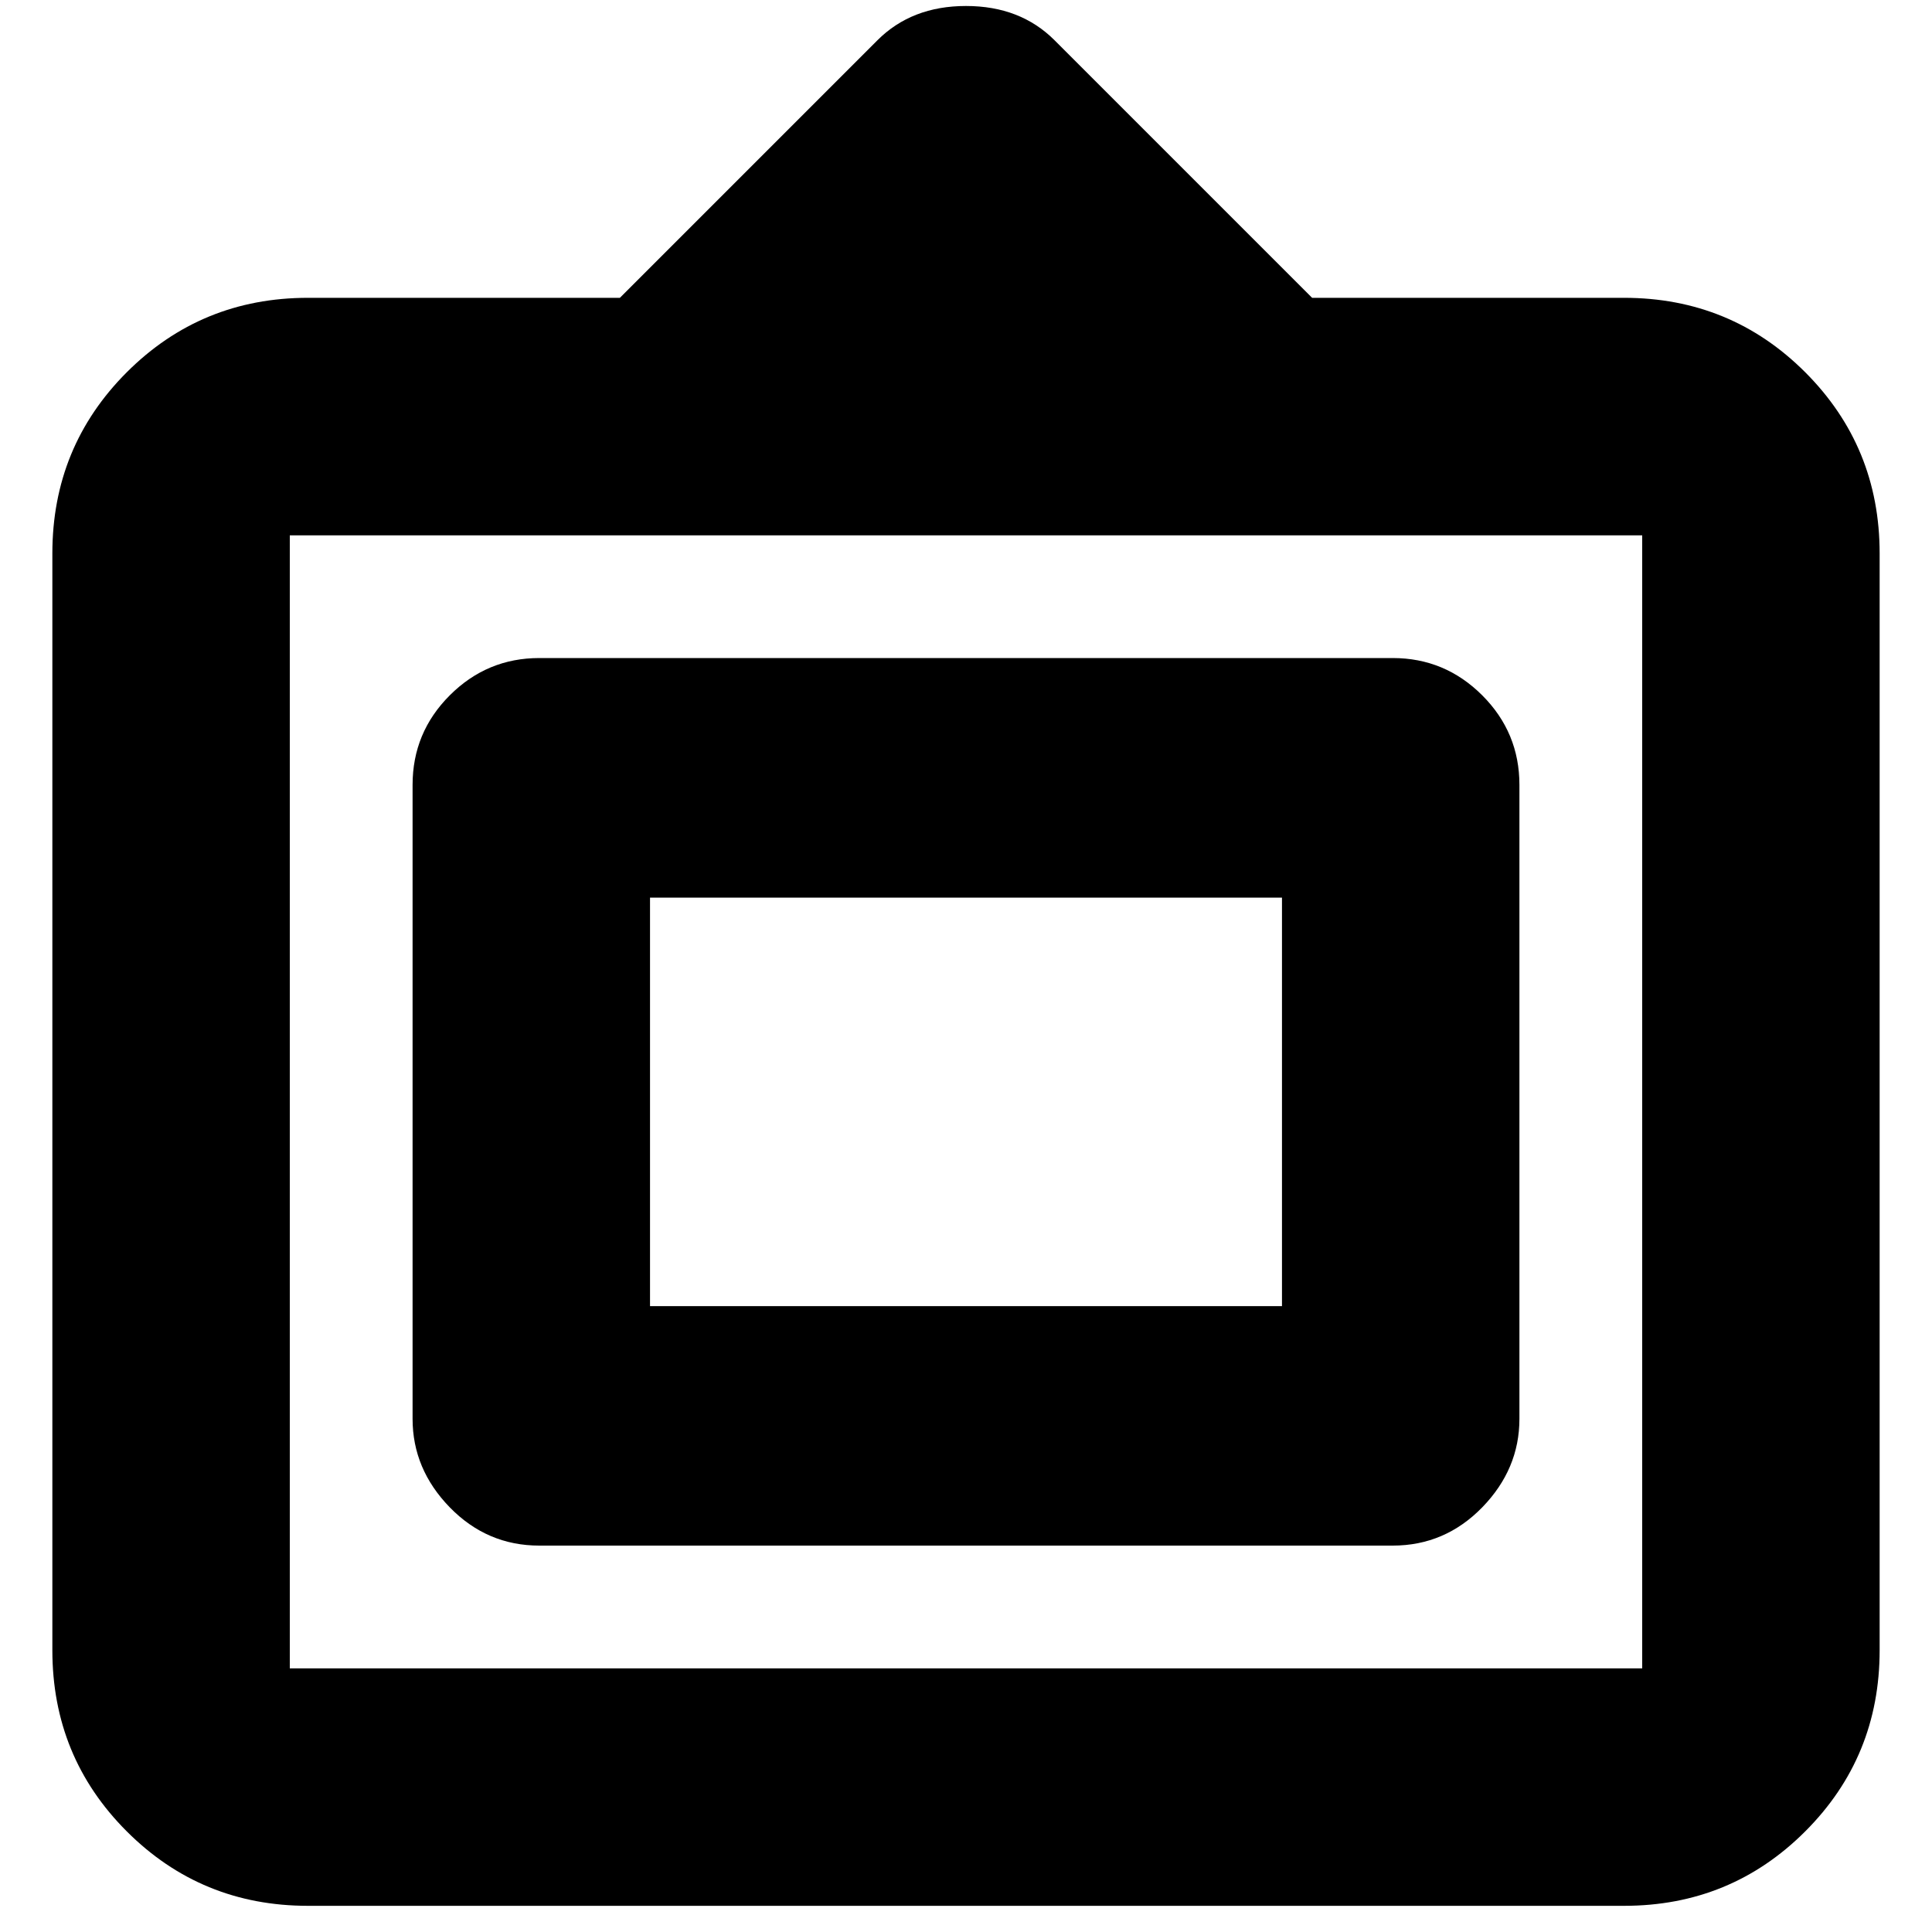<svg xmlns="http://www.w3.org/2000/svg" height="20" width="20"><path d="M3.188 19.729Q2.083 19.729 1.312 18.958Q0.542 18.188 0.542 17.083V5.729Q0.542 4.625 1.312 3.854Q2.083 3.083 3.188 3.083H6.417L9.083 0.417Q9.438 0.062 10 0.062Q10.562 0.062 10.917 0.417L13.583 3.083H16.812Q17.917 3.083 18.688 3.854Q19.458 4.625 19.458 5.729V17.083Q19.458 18.188 18.688 18.958Q17.917 19.729 16.812 19.729ZM3 17.271H17Q17 17.271 17 17.271Q17 17.271 17 17.271V5.542Q17 5.542 17 5.542Q17 5.542 17 5.542H3Q3 5.542 3 5.542Q3 5.542 3 5.542V17.271Q3 17.271 3 17.271Q3 17.271 3 17.271ZM5.583 16Q5.042 16 4.656 15.604Q4.271 15.208 4.271 14.688V8.125Q4.271 7.583 4.656 7.198Q5.042 6.812 5.583 6.812H14.417Q14.958 6.812 15.344 7.198Q15.729 7.583 15.729 8.125V14.688Q15.729 15.208 15.344 15.604Q14.958 16 14.417 16ZM6.729 13.521V9.292V13.521ZM6.729 13.521H13.271V9.292H6.729Z"/></svg>